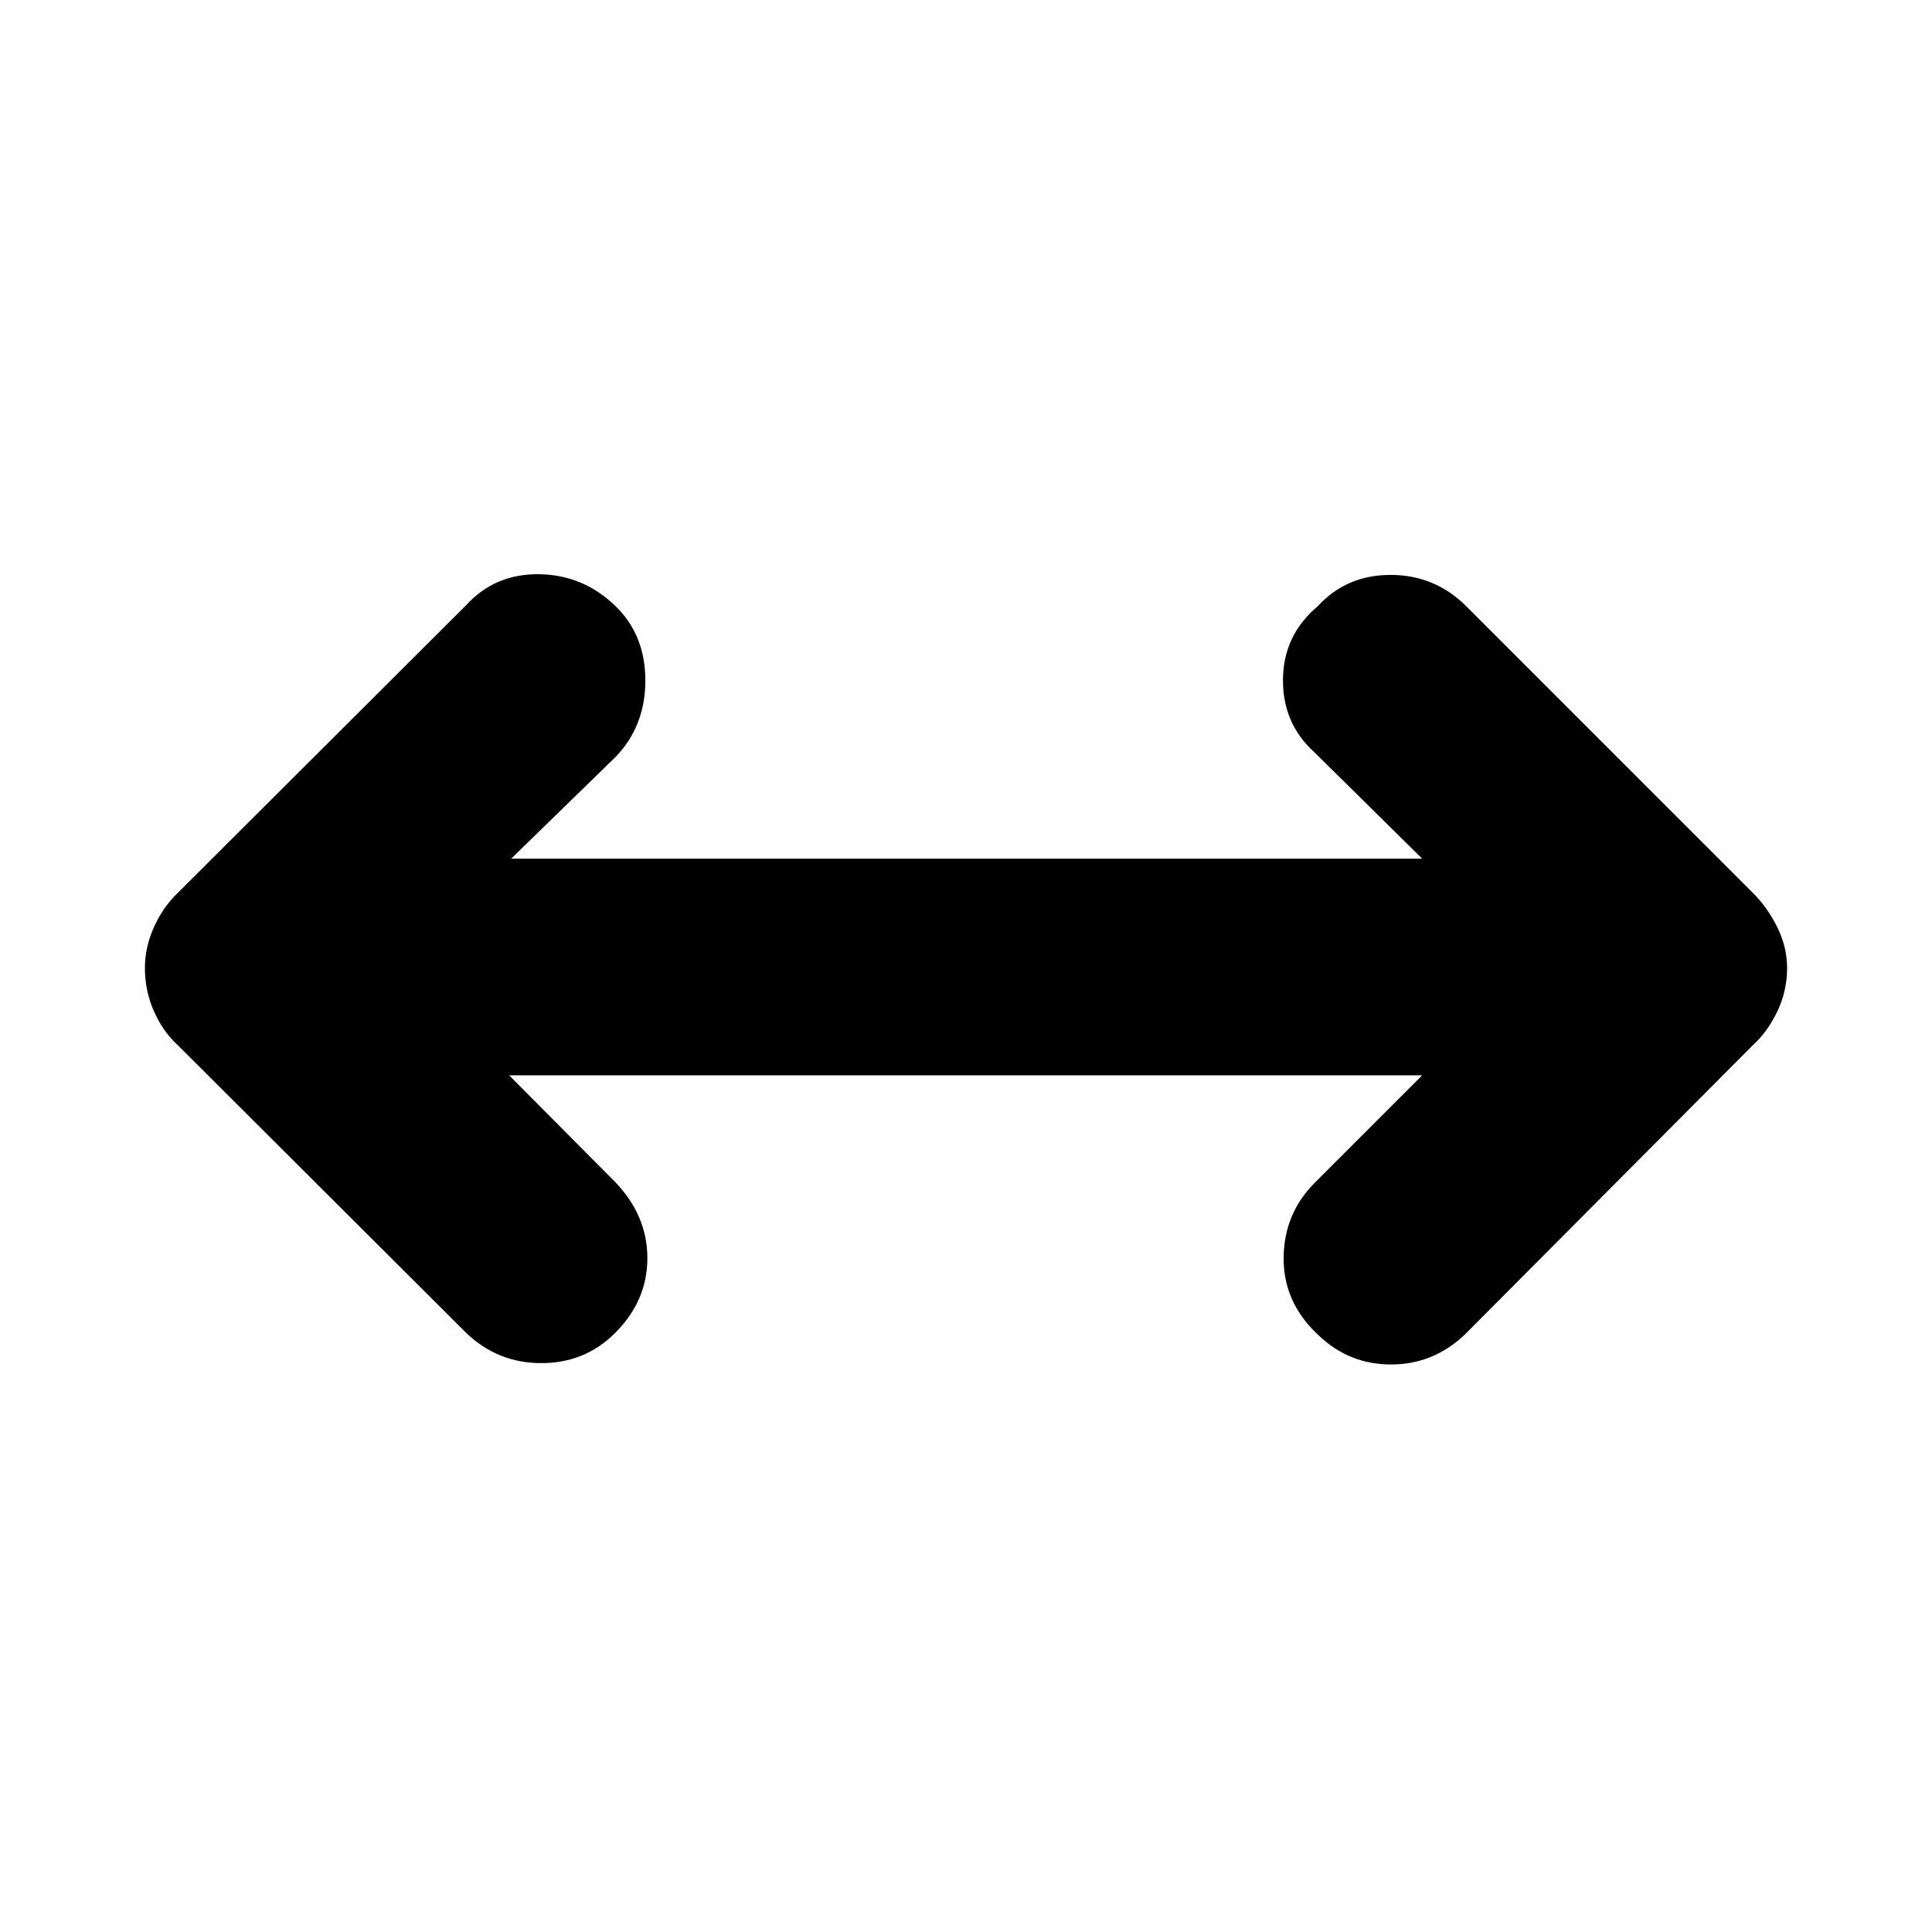 <svg xmlns="http://www.w3.org/2000/svg" height="40" viewBox="0 -960 960 960" width="40"><path d="m253-425.67 52.67 53q16 16.67 16 37.84 0 21.16-16 37.16-15 15-36.67 15t-37.33-15l-143.34-143Q81-447.33 76.5-457.5 72-467.67 72-479q0-10.33 4.5-20.33 4.5-10 11.83-17l143.34-143Q246-675 268-674.67q22 .34 38 16 14.67 14.34 14.67 36.84 0 22.5-14.67 37.83l-52 50.67h452.67L653.33-586q-16-14.33-15.83-36.33.17-22 17.17-36.34Q669-674.33 691-674.33t37.67 15.66L871-516.33q7.33 7.33 12.17 17.16Q888-489.33 888-479q0 11.33-4.83 21.5-4.84 10.17-12.17 16.83L728-297q-15.67 15-36.83 15-21.17 0-36.5-15-17-16-16.84-38 .17-22 15.5-37.33l53.34-53.34H253Z"/></svg>